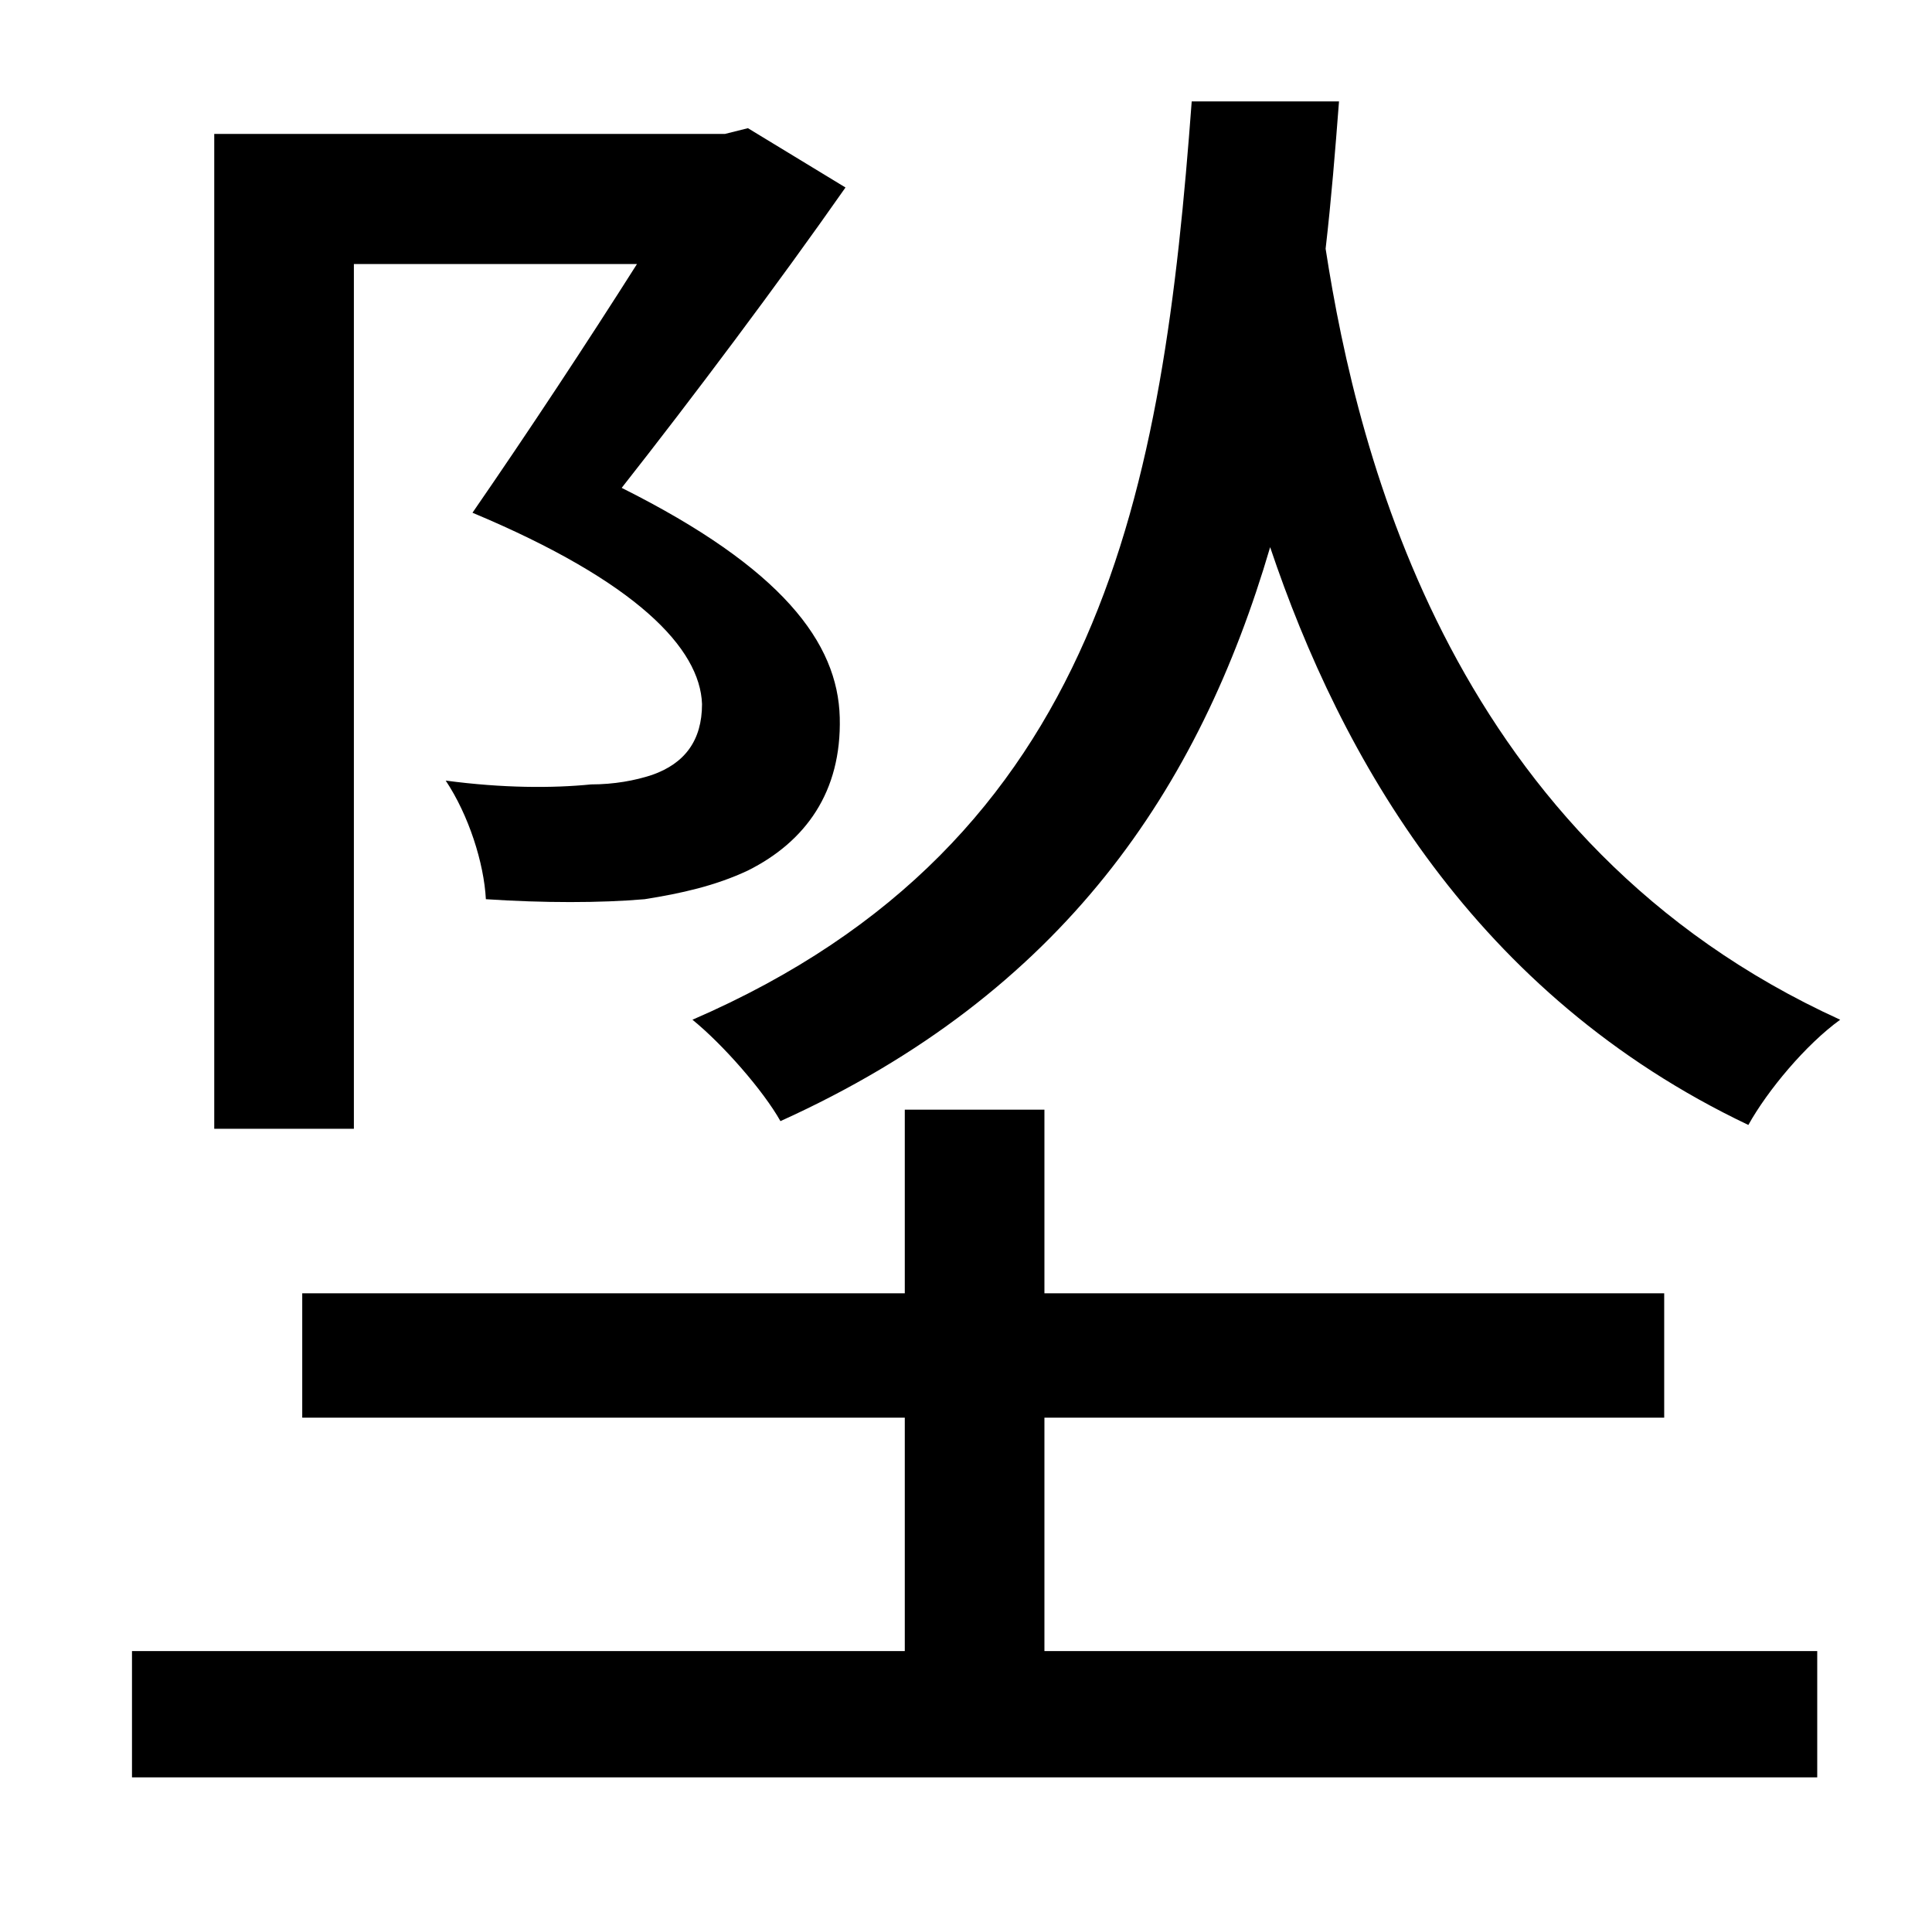 <?xml version="1.0" standalone="no"?>
<!DOCTYPE svg PUBLIC "-//W3C//DTD SVG 1.1//EN" "http://www.w3.org/Graphics/SVG/1.1/DTD/svg11.dtd" >
<svg xmlns="http://www.w3.org/2000/svg" xmlns:xlink="http://www.w3.org/1999/xlink" version="1.1" viewBox="-10 0 1010 1000">
   <path fill="currentColor"
d="M613 53h77c-2 26 -4 51 -7 77c17 110 67 311 269 403c-18 13 -38 37 -48 55c-143 -68 -213 -192 -250 -302c-37 126 -108 233 -256 300c-9 -16 -30 -40 -46 -53c215 -93 246 -278 261 -480zM175 138v452h-73v-520h267l12 -3l51 31c-35 50 -80 110 -117 157
c84 42 113 81 114 120s-18 65 -48 80c-17 8 -35 12 -54 15c-23 2 -53 2 -83 0c-1 -19 -9 -44 -21 -62c30 4 56 4 76 2c12 0 23 -2 32 -5c17 -6 26 -18 26 -37c-1 -29 -34 -64 -120 -100c29 -42 60 -89 86 -130h-148zM536 741v122h404v66h-881v-66h404v-122h-315v-65h315v-96
h73v96h324v65h-324z" />
</svg>
